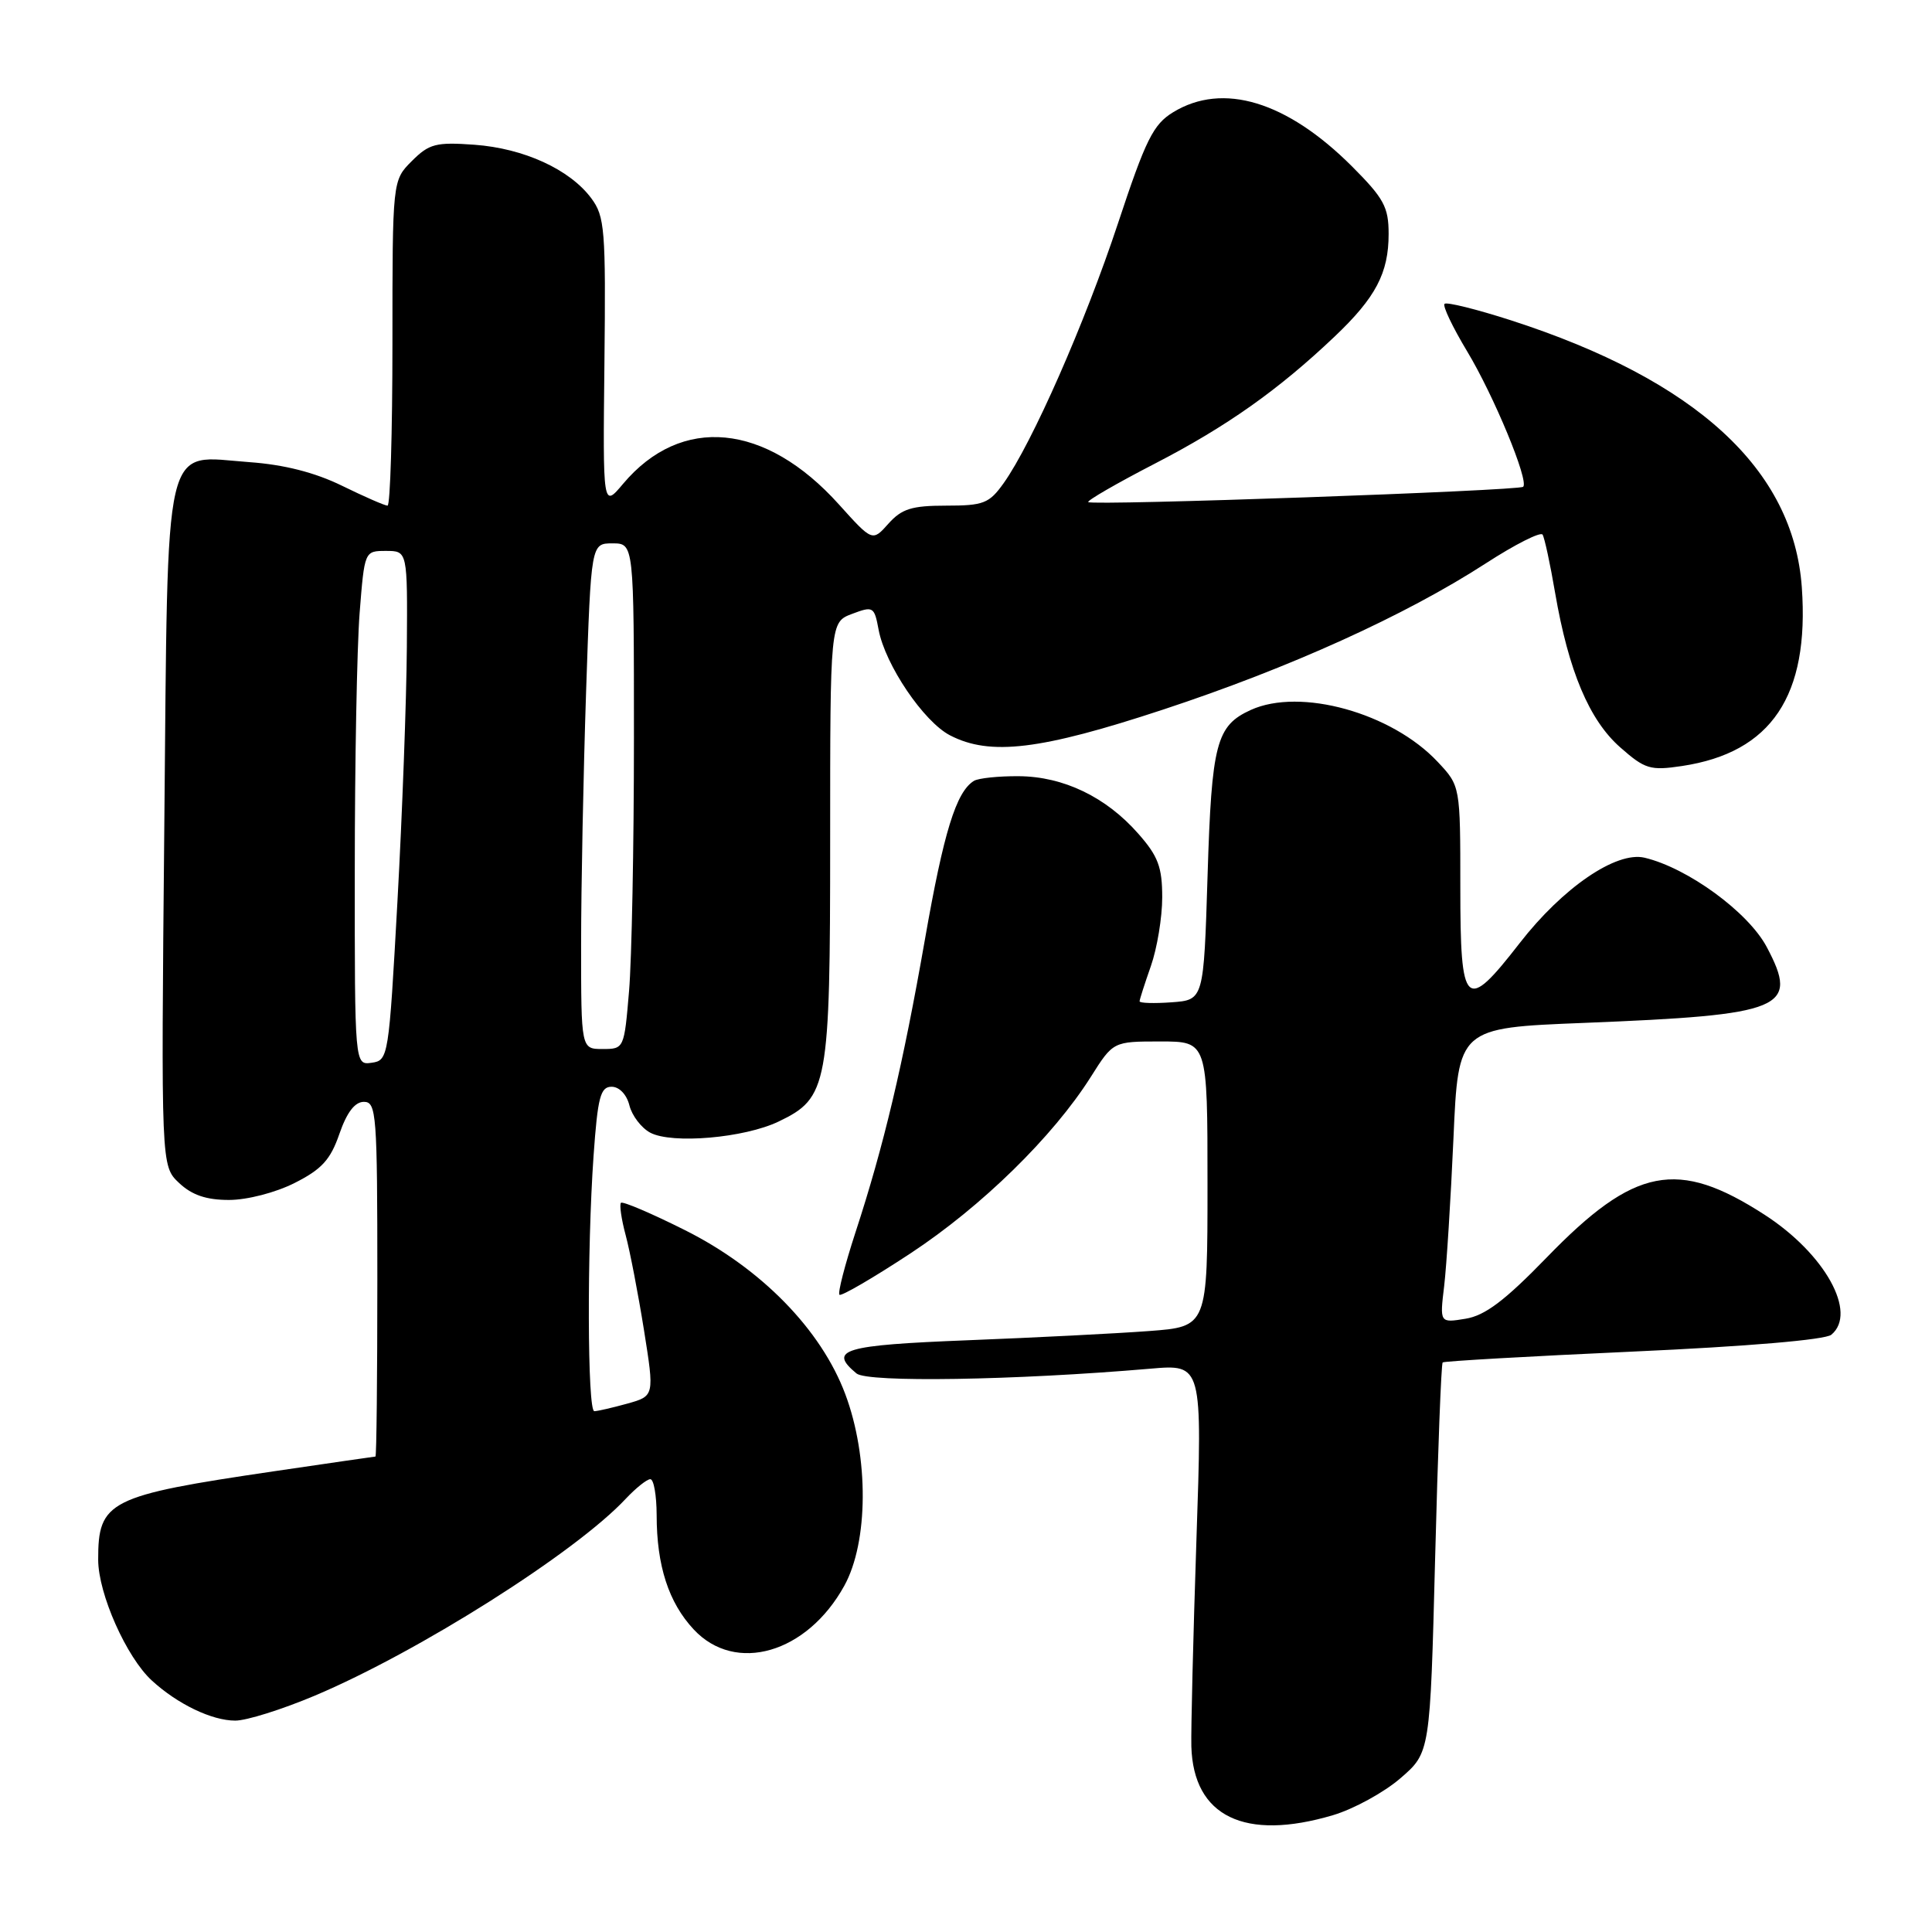 <?xml version="1.0" encoding="UTF-8" standalone="no"?>
<!DOCTYPE svg PUBLIC "-//W3C//DTD SVG 1.1//EN" "http://www.w3.org/Graphics/SVG/1.1/DTD/svg11.dtd" >
<svg xmlns="http://www.w3.org/2000/svg" xmlns:xlink="http://www.w3.org/1999/xlink" version="1.1" viewBox="0 0 256 256">
 <g >
 <path fill="currentColor"
d=" M 176.63 240.52 C 179.38 239.70 183.40 237.50 185.56 235.63 C 189.50 232.23 189.50 232.23 190.16 206.54 C 190.52 192.41 190.97 180.71 191.16 180.53 C 191.35 180.36 202.71 179.71 216.41 179.09 C 231.52 178.41 241.86 177.53 242.66 176.86 C 246.16 173.96 241.81 166.13 233.83 160.97 C 222.28 153.50 216.59 154.61 204.95 166.62 C 199.40 172.34 196.78 174.32 194.19 174.74 C 190.77 175.30 190.77 175.30 191.36 170.40 C 191.68 167.70 192.23 158.91 192.59 150.85 C 193.23 136.20 193.23 136.20 209.87 135.54 C 236.44 134.48 238.43 133.65 234.10 125.48 C 231.65 120.86 223.62 115.00 217.91 113.65 C 214.16 112.77 207.07 117.62 201.37 124.96 C 194.17 134.23 193.50 133.60 193.50 117.57 C 193.50 104.14 193.50 104.14 190.50 100.95 C 184.41 94.45 172.30 91.09 165.74 94.07 C 161.16 96.16 160.55 98.48 160.01 116.00 C 159.50 132.50 159.50 132.50 155.25 132.81 C 152.91 132.98 151.00 132.92 151.00 132.68 C 151.00 132.45 151.68 130.34 152.50 128.00 C 153.32 125.66 154.00 121.57 154.00 118.91 C 154.00 114.90 153.46 113.45 150.84 110.48 C 146.57 105.61 140.92 102.89 134.99 102.85 C 132.31 102.83 129.64 103.11 129.05 103.47 C 126.69 104.92 125.04 110.29 122.56 124.47 C 119.63 141.20 117.10 151.86 113.35 163.31 C 111.95 167.61 110.99 171.32 111.23 171.56 C 111.46 171.80 115.70 169.33 120.64 166.08 C 130.07 159.87 139.55 150.59 144.54 142.69 C 147.50 138.00 147.50 138.00 153.75 138.00 C 160.00 138.00 160.00 138.00 160.00 156.90 C 160.00 175.79 160.00 175.79 152.25 176.37 C 147.99 176.69 137.19 177.24 128.25 177.59 C 111.72 178.24 109.70 178.84 113.49 181.99 C 114.96 183.21 134.46 182.90 152.41 181.36 C 159.32 180.76 159.32 180.76 158.53 204.13 C 158.10 216.98 157.80 229.26 157.86 231.41 C 158.13 240.70 164.93 243.99 176.63 240.52 Z  M 41.72 224.68 C 55.46 218.88 76.28 205.71 82.92 198.59 C 84.26 197.17 85.72 196.00 86.17 196.00 C 86.63 196.00 87.00 198.14 87.01 200.75 C 87.01 207.47 88.60 212.36 91.93 215.92 C 97.45 221.83 106.93 219.08 111.87 210.13 C 115.08 204.32 115.14 193.08 112.00 184.72 C 108.80 176.18 100.85 168.05 90.76 163.00 C 86.33 160.78 82.51 159.15 82.28 159.38 C 82.06 159.61 82.33 161.53 82.90 163.65 C 83.47 165.77 84.56 171.43 85.33 176.24 C 86.72 184.98 86.72 184.98 83.11 185.99 C 81.12 186.54 79.16 186.99 78.75 186.99 C 77.83 187.00 77.77 165.62 78.65 153.15 C 79.20 145.37 79.56 144.00 81.04 144.00 C 82.06 144.00 83.04 145.03 83.40 146.47 C 83.74 147.83 84.98 149.45 86.15 150.08 C 89.03 151.62 98.63 150.79 103.17 148.61 C 109.72 145.47 110.00 143.91 110.00 111.32 C 110.00 82.44 110.00 82.44 112.91 81.34 C 115.70 80.29 115.85 80.37 116.42 83.44 C 117.29 88.09 122.40 95.64 125.89 97.44 C 131.20 100.19 137.88 99.38 154.13 94.02 C 170.87 88.50 186.20 81.56 196.89 74.64 C 200.76 72.13 204.14 70.43 204.40 70.84 C 204.66 71.26 205.41 74.73 206.06 78.55 C 207.84 88.91 210.59 95.43 214.69 99.03 C 217.97 101.92 218.67 102.13 222.88 101.50 C 234.72 99.72 239.77 92.20 238.75 77.82 C 237.64 62.19 224.76 50.37 200.20 42.44 C 195.63 40.97 191.68 39.99 191.41 40.26 C 191.13 40.53 192.48 43.35 194.39 46.53 C 197.94 52.42 202.62 63.72 201.83 64.50 C 201.30 65.03 144.70 67.03 144.20 66.53 C 144.00 66.34 147.98 64.04 153.03 61.43 C 162.55 56.51 169.38 51.68 176.83 44.61 C 182.29 39.43 184.00 36.18 184.00 31.00 C 184.00 27.43 183.37 26.28 179.14 22.04 C 170.51 13.42 162.04 10.85 155.45 14.87 C 152.81 16.48 151.82 18.47 148.13 29.62 C 143.76 42.82 136.76 58.72 132.99 64.02 C 131.07 66.71 130.33 67.00 125.36 67.00 C 120.81 67.00 119.48 67.42 117.72 69.39 C 115.60 71.77 115.60 71.77 111.16 66.84 C 101.43 56.02 90.27 54.95 82.56 64.11 C 79.88 67.30 79.88 67.30 80.09 48.09 C 80.28 30.39 80.14 28.67 78.34 26.26 C 75.49 22.44 69.41 19.66 62.87 19.18 C 57.76 18.81 56.86 19.05 54.57 21.34 C 52.00 23.91 52.00 23.91 52.00 45.45 C 52.00 57.30 51.71 67.00 51.35 67.00 C 50.99 67.00 48.27 65.81 45.31 64.36 C 41.71 62.60 37.65 61.57 33.09 61.24 C 21.46 60.41 22.28 56.88 21.77 109.65 C 21.34 154.50 21.34 154.50 23.73 156.75 C 25.43 158.35 27.33 159.00 30.34 159.00 C 32.74 159.00 36.51 158.03 39.04 156.75 C 42.63 154.94 43.79 153.67 44.97 150.25 C 45.96 147.39 47.02 146.00 48.22 146.00 C 49.88 146.00 50.00 147.63 50.00 169.50 C 50.00 182.43 49.89 193.00 49.75 193.00 C 49.61 193.01 43.56 193.88 36.31 194.95 C 14.38 198.18 12.99 198.88 13.01 206.68 C 13.02 211.20 16.76 219.60 20.12 222.68 C 23.52 225.80 28.07 227.99 31.17 227.99 C 32.64 228.00 37.38 226.51 41.72 224.68 Z  M 47.01 115.32 C 47.01 101.12 47.30 85.79 47.65 81.25 C 48.30 73.00 48.30 73.00 51.15 73.00 C 54.00 73.00 54.00 73.00 53.91 85.75 C 53.86 92.76 53.30 107.95 52.66 119.50 C 51.52 140.11 51.46 140.51 49.25 140.82 C 47.00 141.14 47.00 141.14 47.01 115.32 Z  M 77.00 125.16 C 77.00 117.55 77.30 102.47 77.66 91.66 C 78.32 72.00 78.32 72.00 81.16 72.00 C 84.00 72.00 84.00 72.00 84.00 97.85 C 84.00 112.07 83.71 127.14 83.35 131.35 C 82.71 138.94 82.69 139.00 79.85 139.00 C 77.00 139.00 77.00 139.00 77.00 125.16 Z "/>
</g>
</svg>